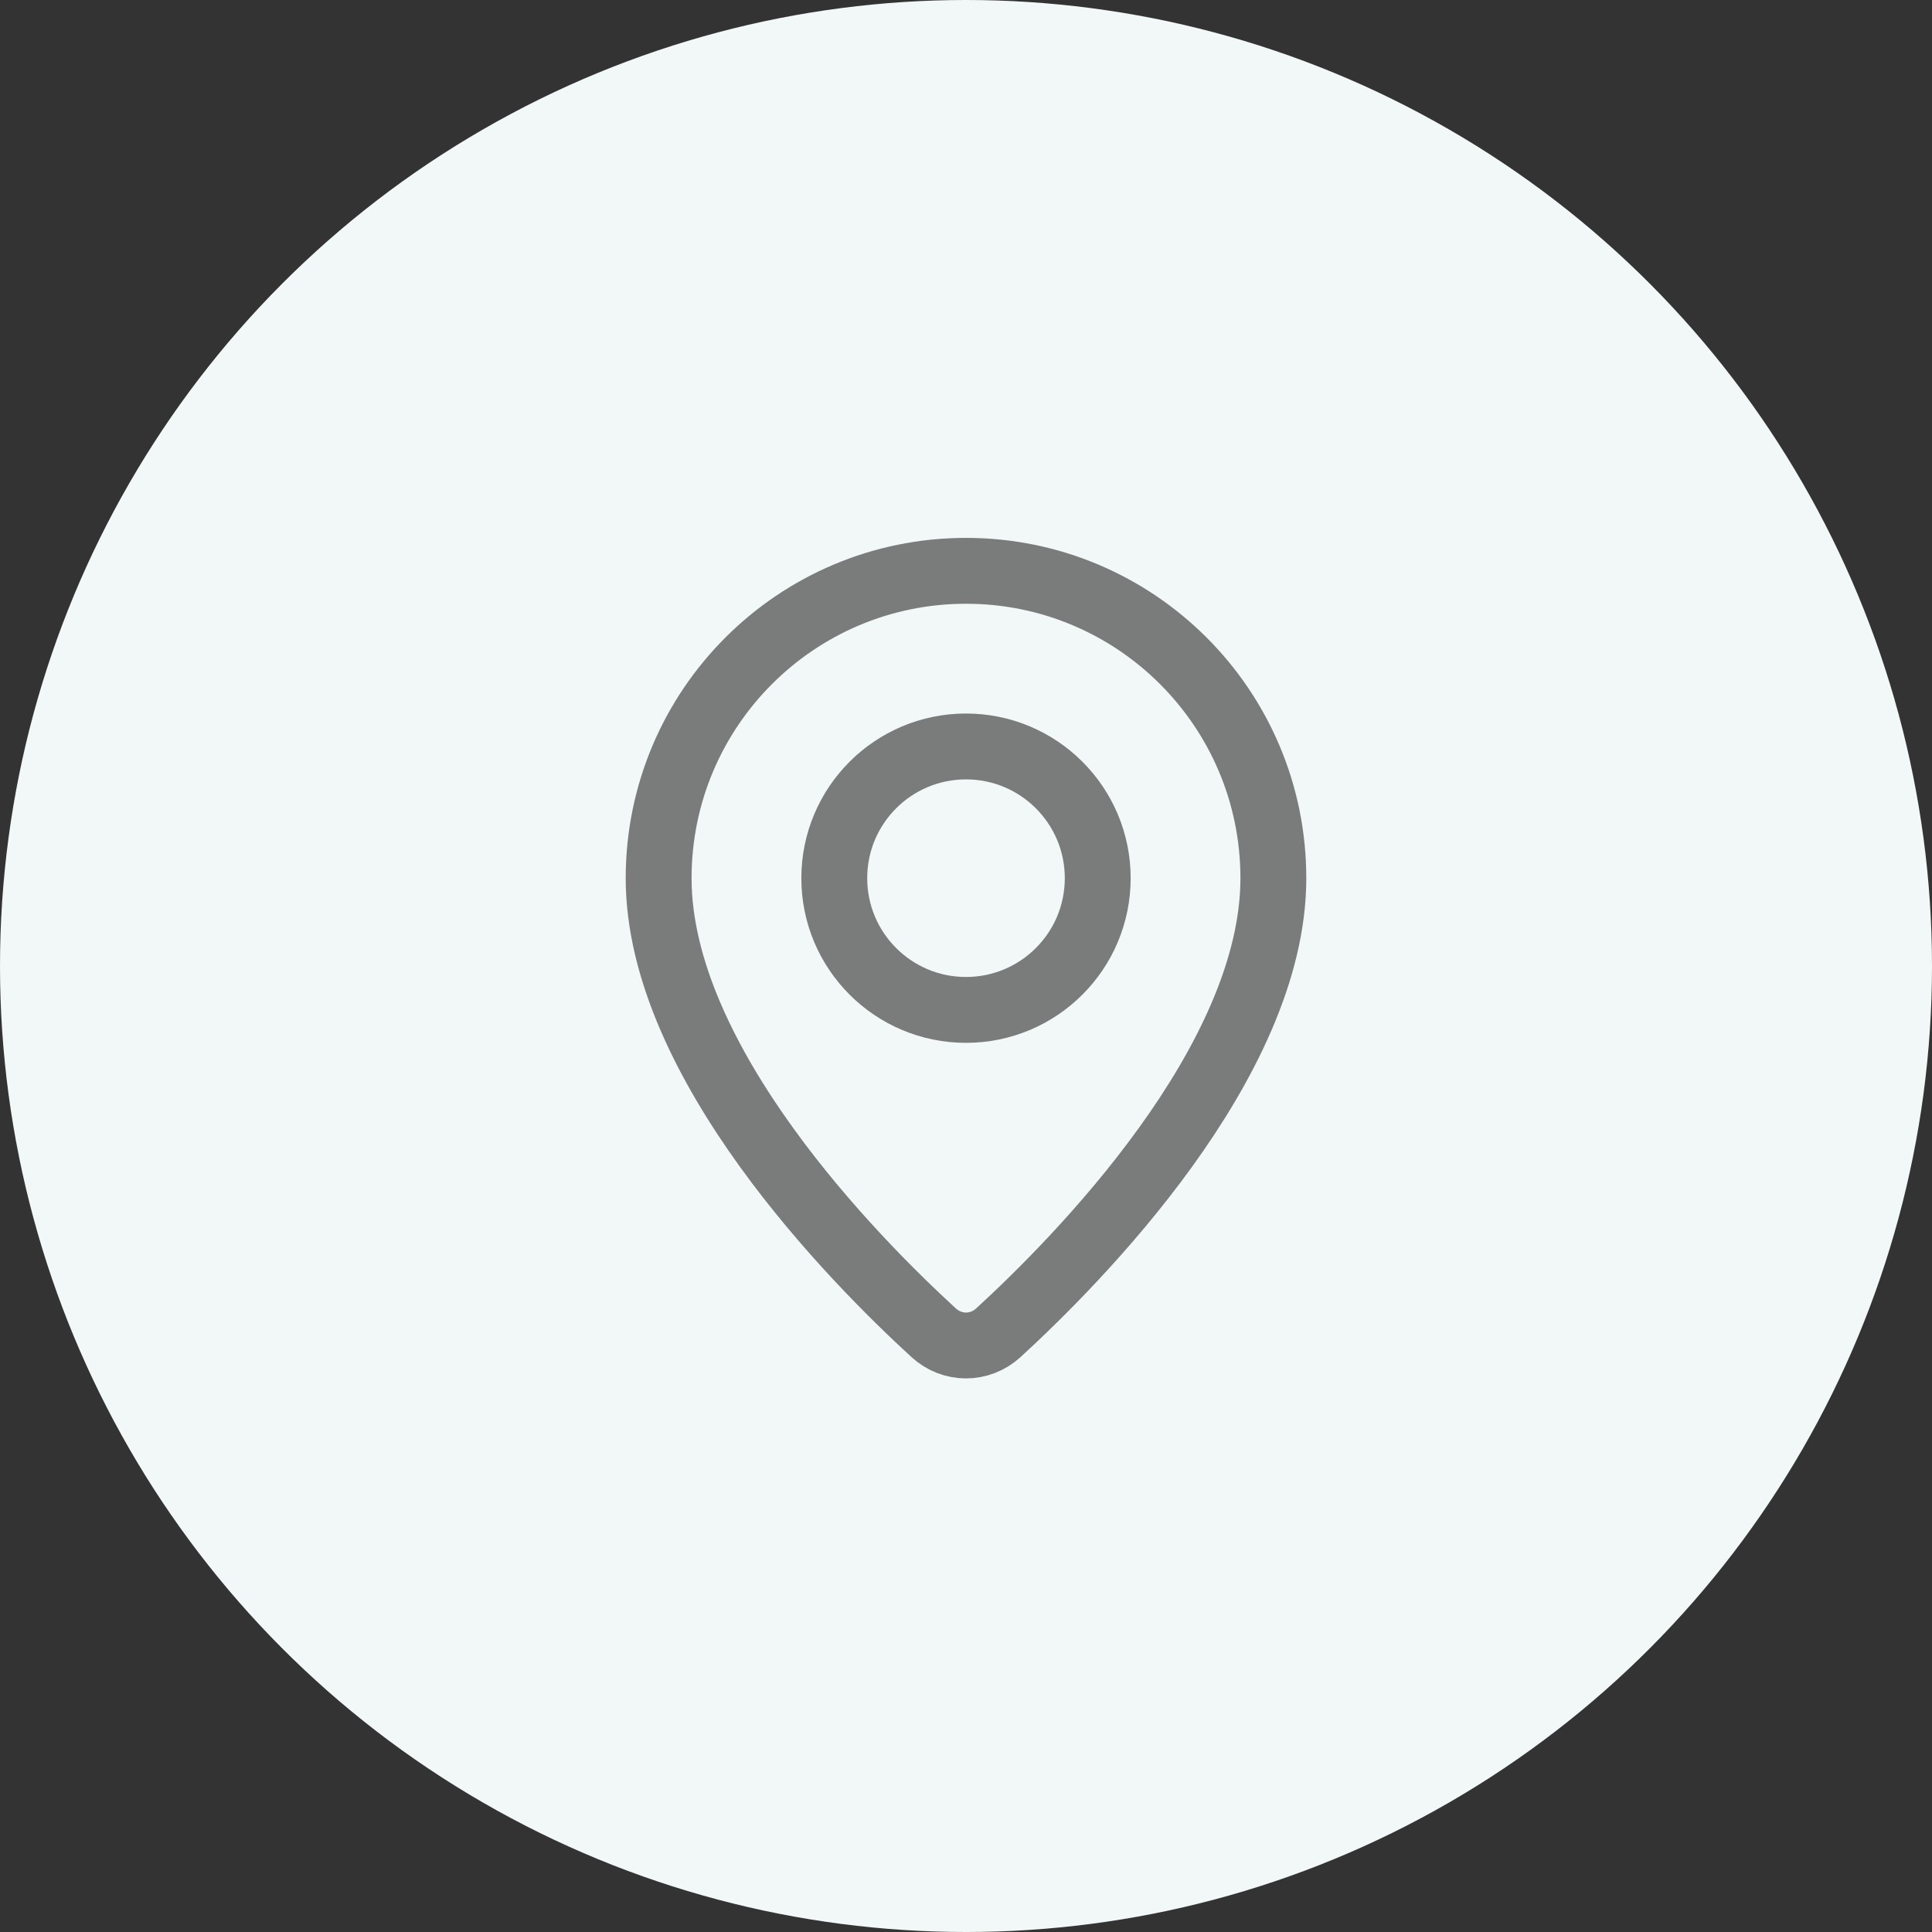 <svg width="44" height="44" viewBox="0 0 44 44" fill="none" xmlns="http://www.w3.org/2000/svg">
<rect x="0" y="0" width="44" height="44" fill="#333333" stroke="none"/>
<circle cx="22" cy="22" r="22" fill="#F2F8F7"/>
<path fill-rule="evenodd" clip-rule="evenodd" d="M22 23V23C20.343 23 19 21.657 19 20V20C19 18.343 20.343 17 22 17V17C23.657 17 25 18.343 25 20V20C25 21.657 23.657 23 22 23Z" stroke="#797C7B" stroke-width="1.5" stroke-linecap="round" stroke-linejoin="round"/>
<path fill-rule="evenodd" clip-rule="evenodd" d="M22.737 30.352C22.314 30.739 21.686 30.739 21.263 30.352C19.465 28.705 15 24.193 15 20C15 16.134 18.134 13 22 13C25.866 13 29 16.134 29 20C29 24.193 24.535 28.705 22.737 30.352Z" stroke="#797C7B" stroke-width="1.5" stroke-linecap="round" stroke-linejoin="round"/>
</svg>
